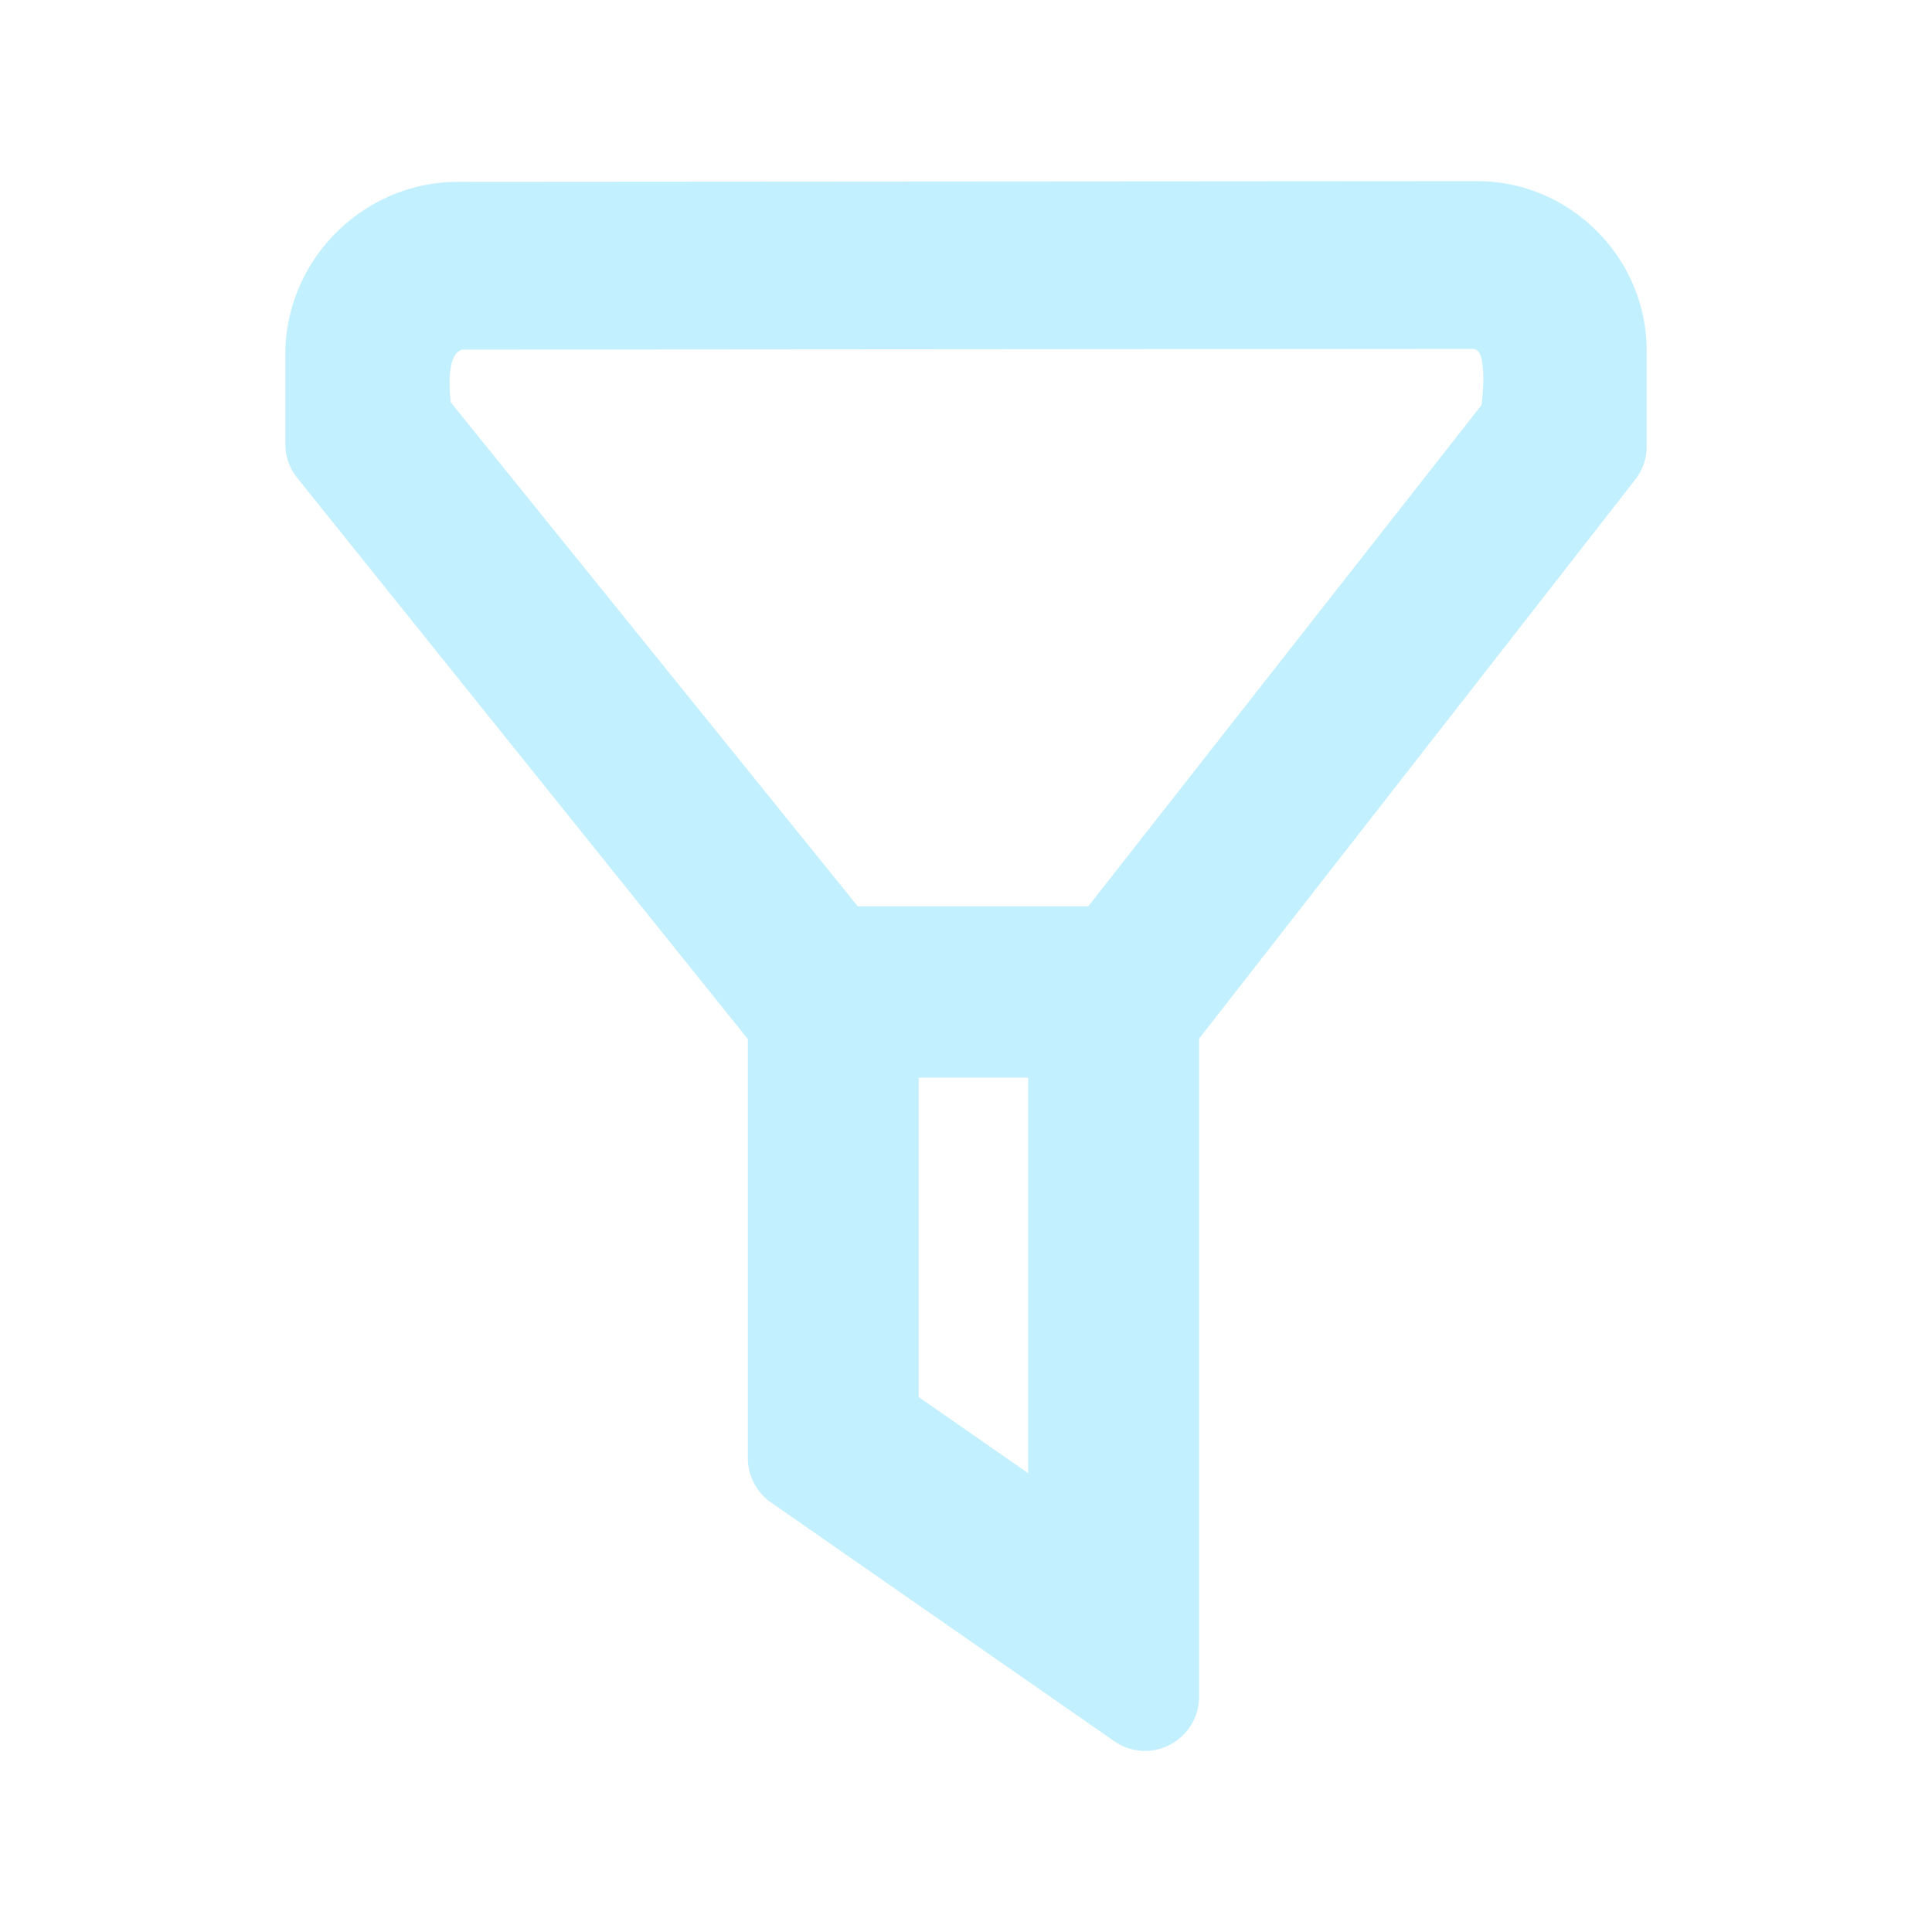 <svg xmlns="http://www.w3.org/2000/svg" xml:space="preserve" fill-rule="evenodd" stroke-linejoin="round" stroke-miterlimit="2" clip-rule="evenodd" viewBox="0 0 64 64">
  <g id="blue">
    <path fill="#c2f0ff" d="M24.773 48.302V34.42L9.845 15.83a1.788 1.788 0 0 1-.393-1.121v-2.966c0-3.137 2.582-5.719 5.719-5.719h.027L48.931 6c3.081 0 5.617 2.536 5.617 5.617v3.166c.002.399-.132.789-.378 1.103l-14.449 18.52v21.805c0 .981-.808 1.789-1.789 1.789-.366 0-.723-.112-1.022-.321l-11.368-7.907a1.793 1.793 0 0 1-.769-1.47Zm9.288-8.052v-4.552h-3.628v10.581l3.628 2.524V40.25Zm15.016-26.831c.069-.569.087-1.075.008-1.498-.033-.177-.093-.325-.268-.364l-33.508.025c-.208.068-.308.258-.361.511-.073.338-.071.751-.016 1.236l13.481 16.694h7.637l13.027-16.604Z"/>
  </g>
</svg>
